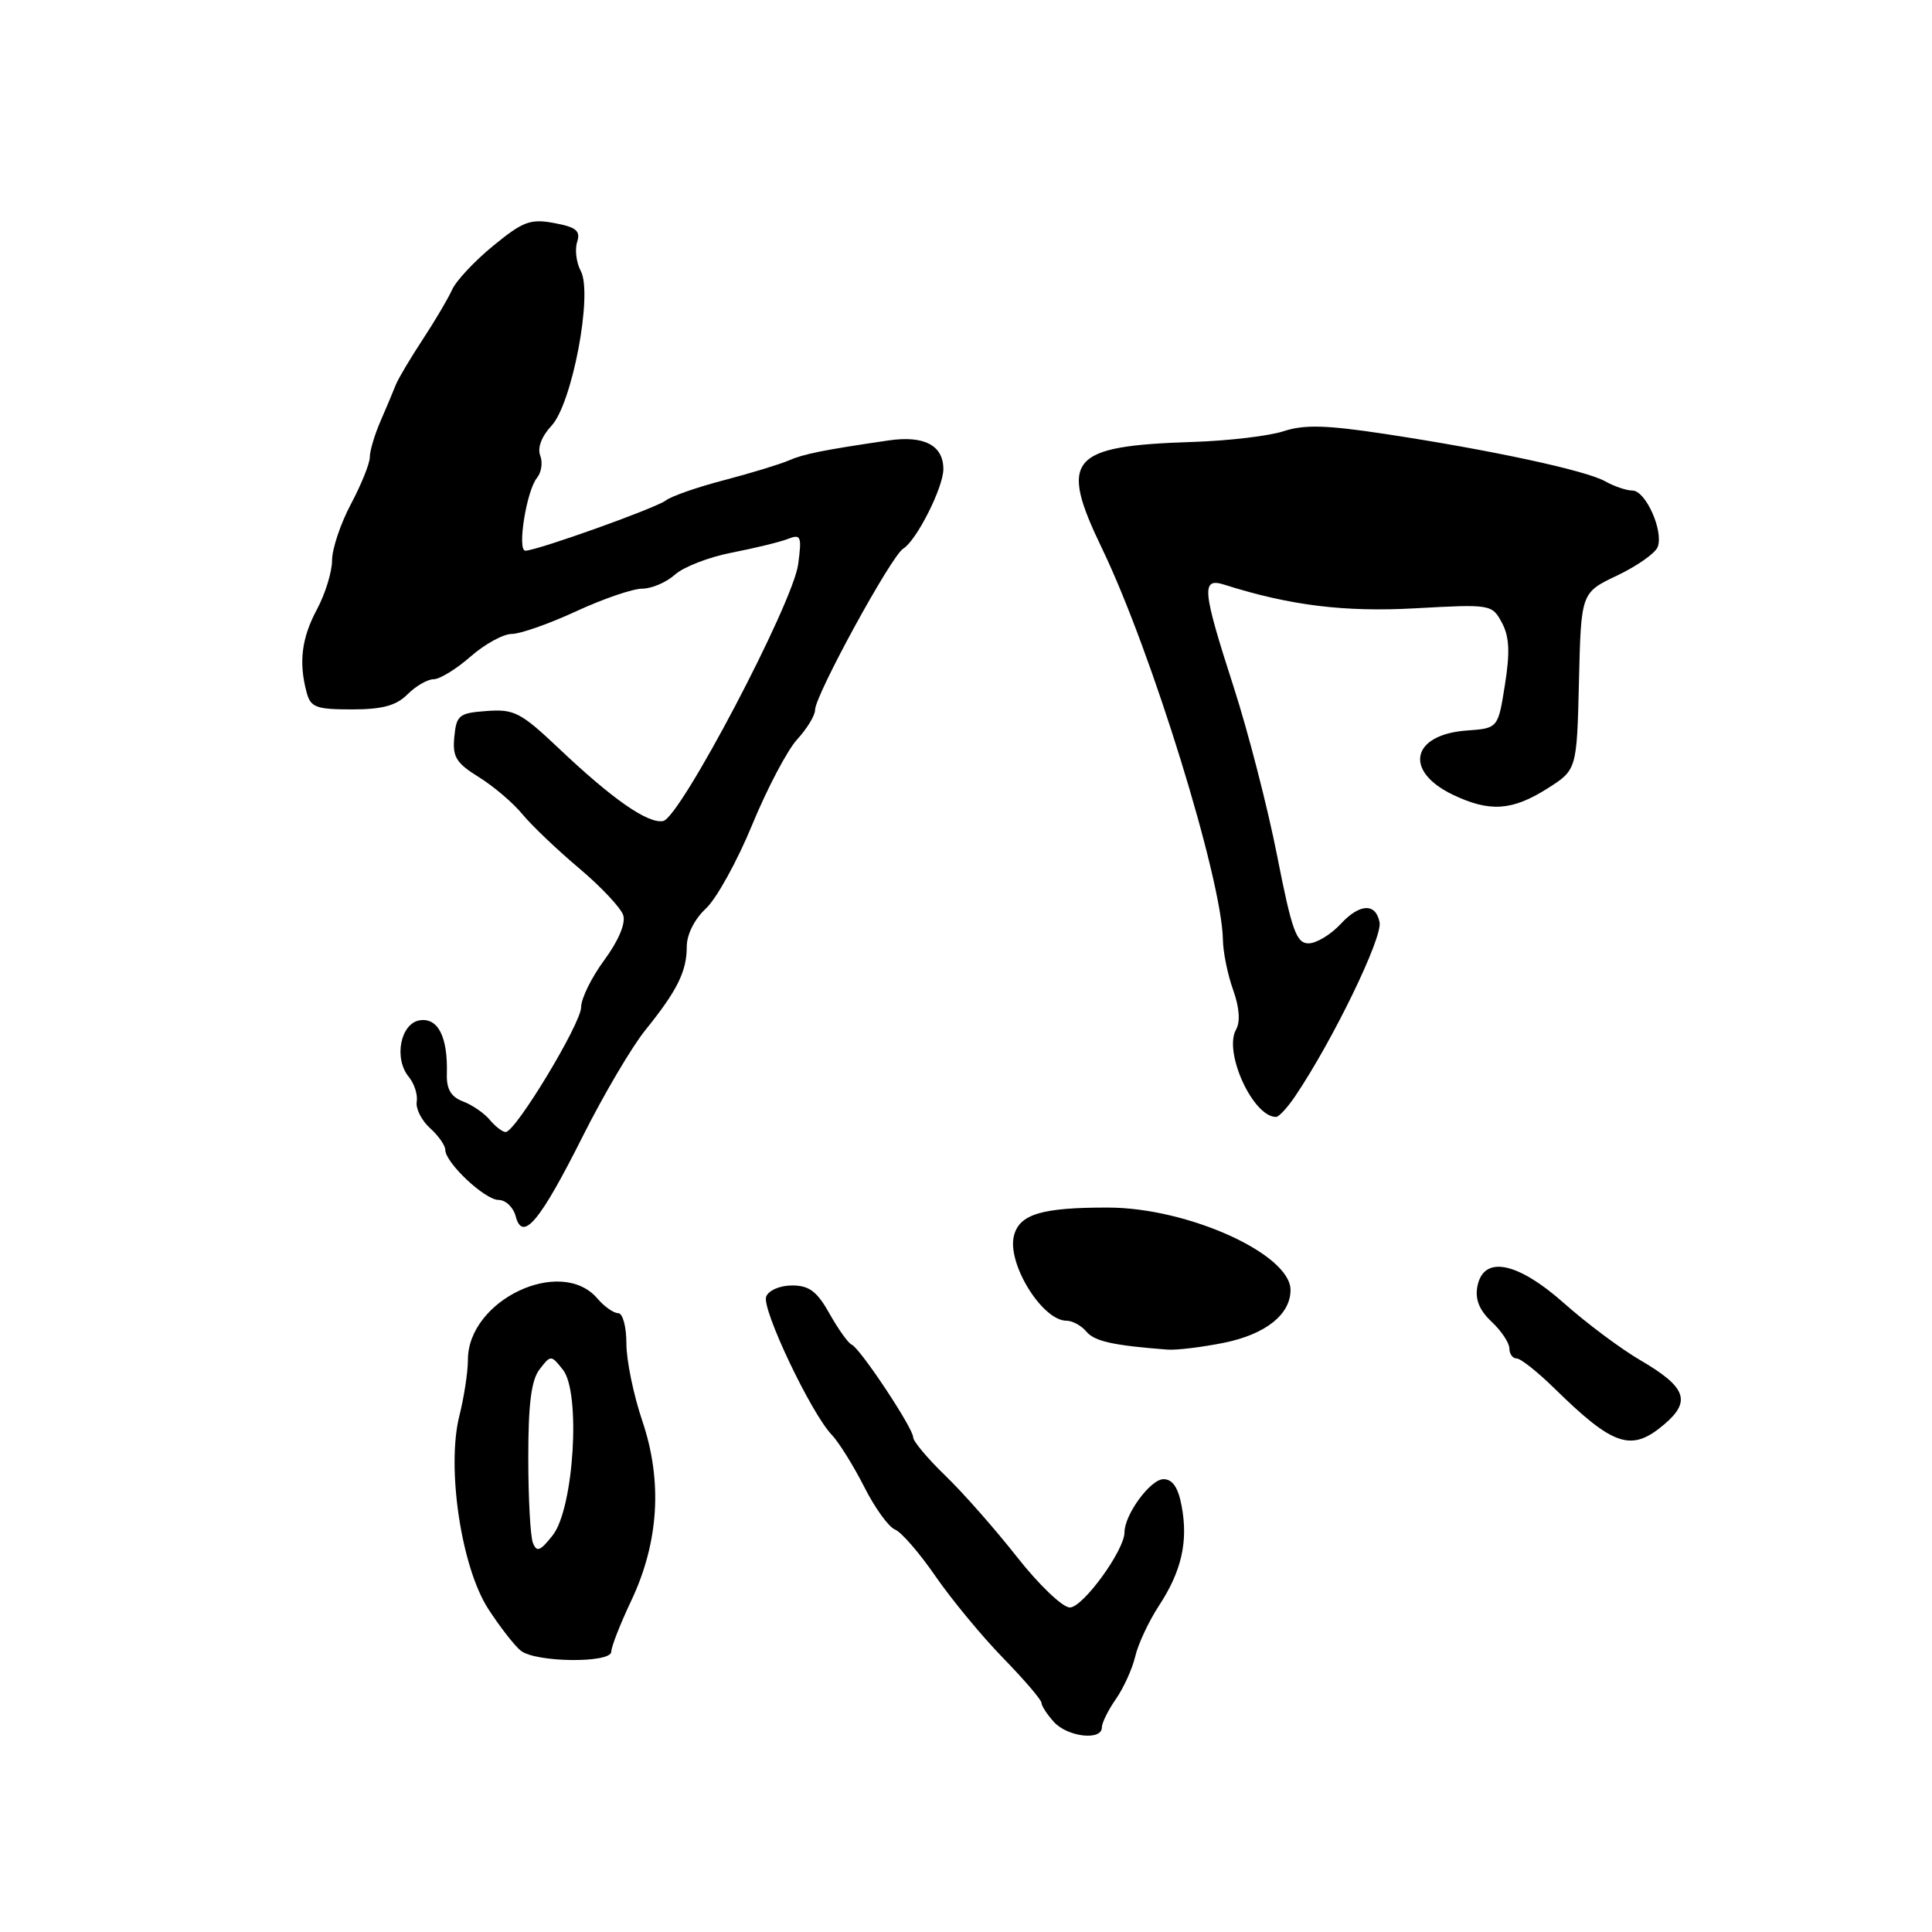 <?xml version="1.0" encoding="UTF-8" standalone="no"?>
<!DOCTYPE svg PUBLIC "-//W3C//DTD SVG 1.1//EN" "http://www.w3.org/Graphics/SVG/1.1/DTD/svg11.dtd" >
<svg xmlns="http://www.w3.org/2000/svg" xmlns:xlink="http://www.w3.org/1999/xlink" version="1.1" viewBox="0 0 256 256">
 <g >
 <path fill="currentColor"
d=" M 146.00 228.90 C 146.00 228.30 146.83 226.61 147.85 225.15 C 148.87 223.69 150.03 221.15 150.42 219.50 C 150.80 217.85 152.23 214.80 153.59 212.73 C 156.57 208.17 157.46 204.25 156.57 199.54 C 156.12 197.10 155.37 196.00 154.17 196.00 C 152.44 196.00 149.00 200.69 149.00 203.05 C 149.00 205.43 143.49 213.00 141.76 213.00 C 140.80 213.00 137.65 209.99 134.76 206.31 C 131.87 202.63 127.59 197.77 125.25 195.52 C 122.91 193.26 121.00 190.98 121.00 190.45 C 121.00 189.23 113.95 178.62 112.85 178.17 C 112.41 177.99 111.09 176.16 109.93 174.09 C 108.26 171.11 107.22 170.33 104.95 170.33 C 103.35 170.33 101.84 170.98 101.52 171.81 C 100.90 173.43 107.46 187.25 110.22 190.13 C 111.16 191.12 113.09 194.22 114.51 197.01 C 115.92 199.81 117.76 202.35 118.59 202.67 C 119.42 202.99 121.84 205.78 123.97 208.88 C 126.11 211.97 130.14 216.85 132.93 219.71 C 135.72 222.58 138.00 225.24 138.00 225.63 C 138.00 226.02 138.74 227.17 139.65 228.17 C 141.45 230.16 146.00 230.68 146.00 228.90 Z  M 81.00 218.85 C 81.00 218.21 82.18 215.19 83.63 212.13 C 87.31 204.36 87.81 196.26 85.11 188.28 C 83.95 184.86 83.00 180.25 83.00 178.03 C 83.00 175.79 82.52 174.00 81.91 174.00 C 81.31 174.00 80.07 173.13 79.16 172.06 C 74.33 166.41 62.00 172.26 62.00 180.19 C 62.00 181.80 61.49 185.13 60.87 187.60 C 59.14 194.47 61.12 207.69 64.71 213.21 C 66.24 215.57 68.17 218.05 69.00 218.72 C 70.95 220.30 81.00 220.41 81.00 218.85 Z  M 220.61 188.66 C 224.12 185.64 223.39 183.76 217.36 180.24 C 214.77 178.73 210.26 175.36 207.32 172.75 C 201.05 167.17 196.56 166.29 195.76 170.46 C 195.44 172.17 196.01 173.60 197.65 175.14 C 198.94 176.35 200.00 177.95 200.00 178.67 C 200.00 179.40 200.43 180.00 200.96 180.00 C 201.49 180.00 203.71 181.76 205.90 183.90 C 213.86 191.71 216.19 192.46 220.61 188.66 Z  M 162.20 177.92 C 167.70 176.80 171.00 174.18 171.00 170.93 C 171.00 166.18 157.44 160.04 146.88 160.01 C 138.03 159.99 135.07 160.88 134.35 163.75 C 133.42 167.43 138.11 175.00 141.31 175.00 C 142.10 175.00 143.29 175.65 143.95 176.44 C 145.02 177.73 147.49 178.28 154.70 178.83 C 155.91 178.92 159.29 178.51 162.20 177.92 Z  M 77.22 150.56 C 79.99 145.04 83.72 138.72 85.50 136.51 C 89.74 131.26 91.00 128.72 91.00 125.43 C 91.00 123.82 92.03 121.78 93.54 120.38 C 94.93 119.09 97.70 114.09 99.68 109.26 C 101.67 104.44 104.35 99.35 105.65 97.95 C 106.94 96.54 108.00 94.80 108.00 94.07 C 108.00 92.14 118.11 73.64 119.68 72.70 C 121.44 71.63 125.00 64.59 125.00 62.16 C 125.00 59.01 122.45 57.67 117.74 58.36 C 109.07 59.63 106.45 60.16 104.50 61.02 C 103.40 61.50 99.58 62.67 96.00 63.61 C 92.42 64.54 88.92 65.76 88.21 66.32 C 86.91 67.32 71.28 72.92 69.62 72.97 C 68.49 73.01 69.76 65.00 71.16 63.31 C 71.74 62.60 71.94 61.27 71.58 60.36 C 71.19 59.34 71.77 57.81 73.07 56.42 C 75.81 53.51 78.57 38.93 76.96 35.92 C 76.37 34.82 76.15 33.09 76.47 32.08 C 76.95 30.59 76.37 30.10 73.46 29.56 C 70.28 28.96 69.31 29.33 65.35 32.57 C 62.88 34.59 60.43 37.21 59.91 38.38 C 59.39 39.54 57.63 42.52 56.00 45.00 C 54.37 47.48 52.77 50.17 52.44 51.00 C 52.12 51.83 51.21 53.98 50.43 55.78 C 49.64 57.59 49.00 59.75 49.00 60.58 C 49.00 61.41 47.88 64.20 46.50 66.79 C 45.13 69.37 44.00 72.73 44.00 74.25 C 44.00 75.76 43.10 78.69 42.00 80.74 C 39.96 84.55 39.56 87.75 40.63 91.75 C 41.16 93.73 41.88 94.00 46.62 94.00 C 50.67 94.00 52.50 93.50 54.00 92.00 C 55.10 90.90 56.66 90.00 57.47 90.00 C 58.27 90.00 60.47 88.65 62.35 87.00 C 64.23 85.35 66.69 84.00 67.81 84.00 C 68.94 84.00 72.78 82.65 76.34 81.00 C 79.91 79.35 83.85 78.00 85.10 78.00 C 86.35 78.00 88.30 77.16 89.44 76.14 C 90.57 75.12 93.97 73.80 97.00 73.22 C 100.03 72.63 103.36 71.82 104.40 71.41 C 106.13 70.74 106.26 71.04 105.76 74.78 C 105.06 79.97 90.13 108.37 87.87 108.79 C 85.85 109.17 81.17 105.92 74.00 99.12 C 69.02 94.41 68.12 93.94 64.50 94.21 C 60.82 94.48 60.48 94.75 60.20 97.63 C 59.94 100.29 60.43 101.10 63.43 102.96 C 65.37 104.16 67.99 106.38 69.23 107.90 C 70.48 109.41 73.87 112.64 76.76 115.07 C 79.65 117.51 82.27 120.30 82.58 121.27 C 82.93 122.35 81.95 124.66 80.07 127.22 C 78.38 129.51 77.00 132.32 77.00 133.46 C 77.00 135.62 68.31 150.00 67.00 150.00 C 66.59 150.00 65.65 149.28 64.91 148.40 C 64.18 147.51 62.58 146.41 61.36 145.95 C 59.75 145.34 59.15 144.32 59.21 142.29 C 59.35 137.43 58.06 134.85 55.66 135.19 C 53.06 135.56 52.14 140.26 54.18 142.71 C 54.90 143.59 55.37 145.06 55.22 145.97 C 55.06 146.88 55.85 148.46 56.97 149.47 C 58.09 150.48 59.00 151.78 59.00 152.35 C 59.00 154.07 64.25 159.00 66.07 159.00 C 67.00 159.00 68.02 159.97 68.33 161.16 C 69.24 164.63 71.53 161.90 77.22 150.56 Z  M 171.62 145.25 C 176.62 137.83 183.20 124.27 182.80 122.21 C 182.30 119.62 180.17 119.71 177.66 122.42 C 176.34 123.84 174.42 125.00 173.39 125.00 C 171.78 125.00 171.17 123.29 169.23 113.41 C 167.98 107.04 165.39 96.99 163.48 91.07 C 159.29 78.10 159.14 76.49 162.25 77.48 C 170.91 80.23 178.16 81.13 187.59 80.60 C 197.55 80.05 197.70 80.08 199.01 82.51 C 200.00 84.36 200.10 86.42 199.41 90.74 C 198.50 96.50 198.50 96.50 194.33 96.80 C 187.00 97.34 185.98 102.19 192.54 105.32 C 197.38 107.63 200.36 107.43 204.99 104.51 C 208.94 102.02 208.94 102.02 209.22 90.27 C 209.50 78.53 209.50 78.53 214.28 76.26 C 216.91 75.01 219.33 73.31 219.65 72.48 C 220.46 70.37 218.06 65.00 216.31 65.00 C 215.52 65.00 213.89 64.45 212.68 63.77 C 210.12 62.33 197.56 59.63 183.53 57.50 C 175.73 56.32 172.81 56.24 170.08 57.14 C 168.17 57.77 162.75 58.41 158.05 58.56 C 141.68 59.09 140.27 60.74 146.04 72.71 C 152.60 86.34 161.90 116.44 162.04 124.50 C 162.06 126.15 162.67 129.14 163.39 131.15 C 164.23 133.49 164.37 135.38 163.78 136.43 C 162.10 139.42 166.03 148.00 169.08 148.00 C 169.46 148.00 170.60 146.76 171.62 145.25 Z  M 70.61 204.42 C 70.27 203.55 70.00 198.46 70.00 193.11 C 70.00 185.99 70.40 182.86 71.50 181.44 C 72.98 179.52 73.02 179.52 74.59 181.50 C 76.99 184.51 76.04 199.87 73.24 203.43 C 71.57 205.55 71.11 205.72 70.61 204.42 Z "/>
</g>
</svg>